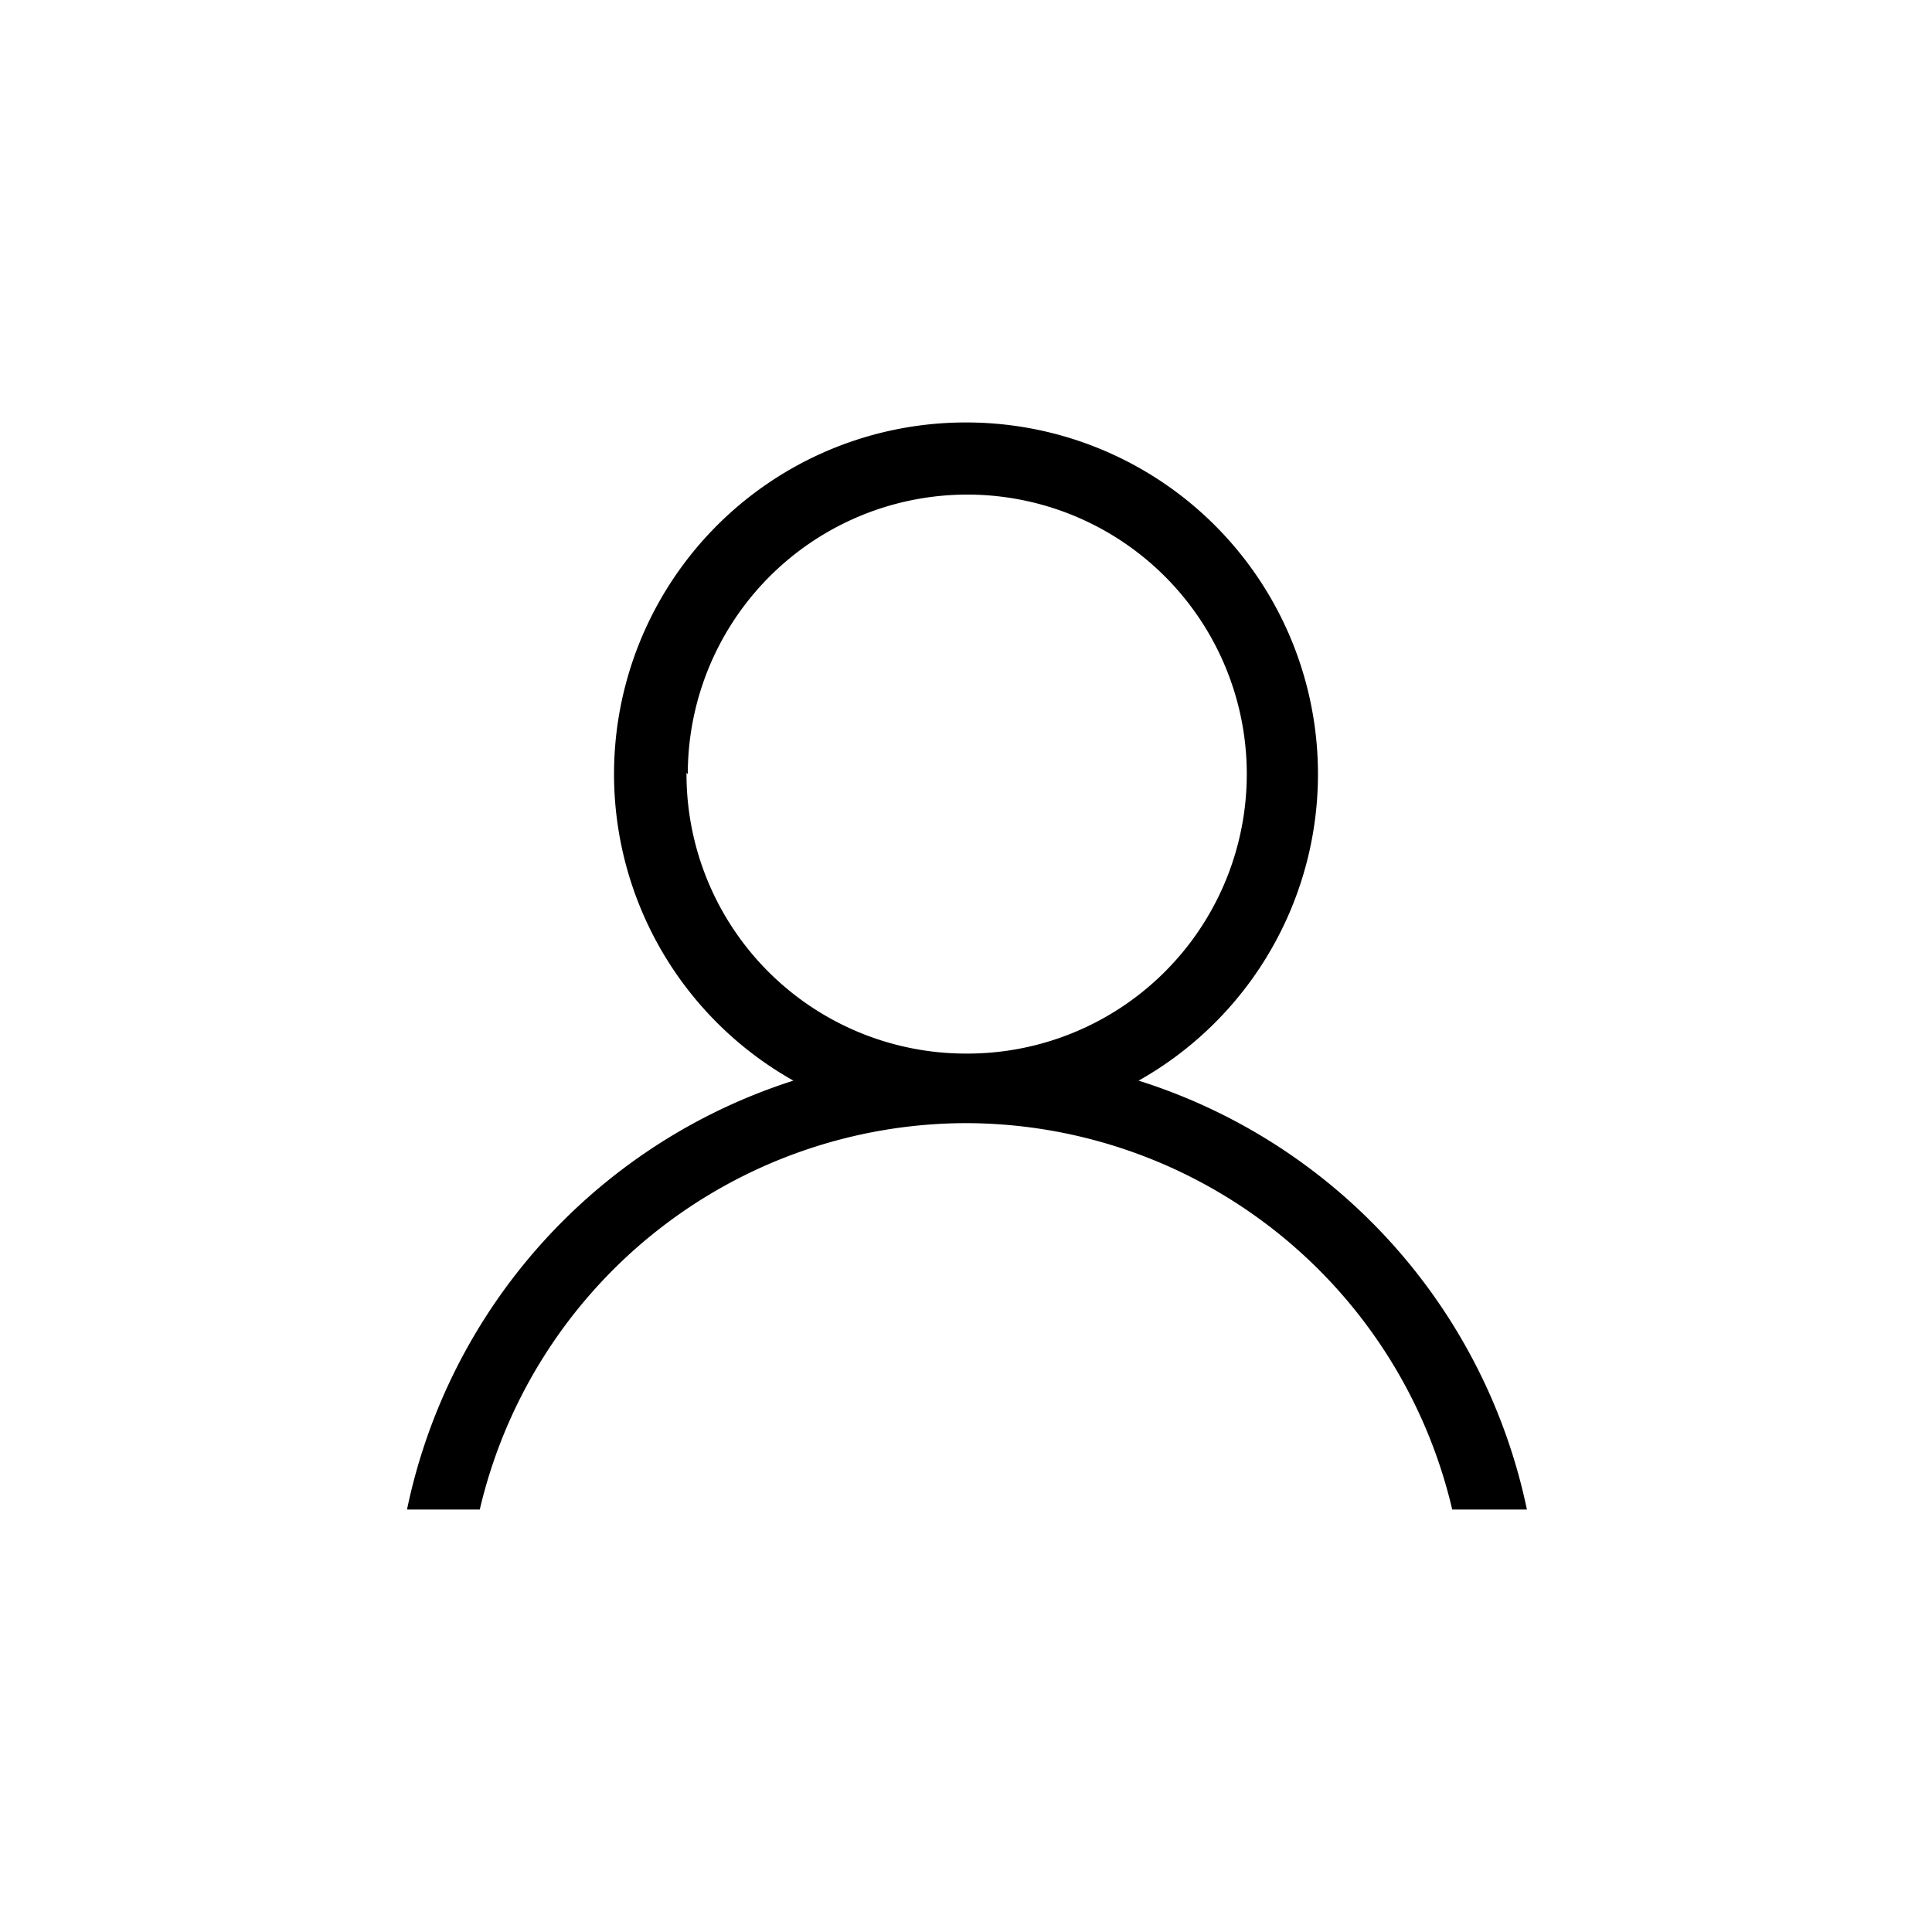 <svg id="레이어_1" data-name="레이어 1" xmlns="http://www.w3.org/2000/svg" viewBox="0 0 30 30"><defs><style>.cls-1{fill:#444;fill-rule:evenodd;}</style></defs><title>ico-my-page</title><path className="cls-1" d="M17.68,16.78h0A5.46,5.46,0,0,0,15,6.56h0a5.46,5.46,0,0,0-2.68,10.22,8.89,8.89,0,0,0-6,6.66H7.45a7.77,7.77,0,0,1,7.55-6h0a7.77,7.77,0,0,1,7.55,6h1.16A8.89,8.89,0,0,0,17.68,16.78Zm-7-4.76A4.34,4.34,0,1,1,15,16.36h0A4.34,4.34,0,0,1,10.66,12Z"/></svg>